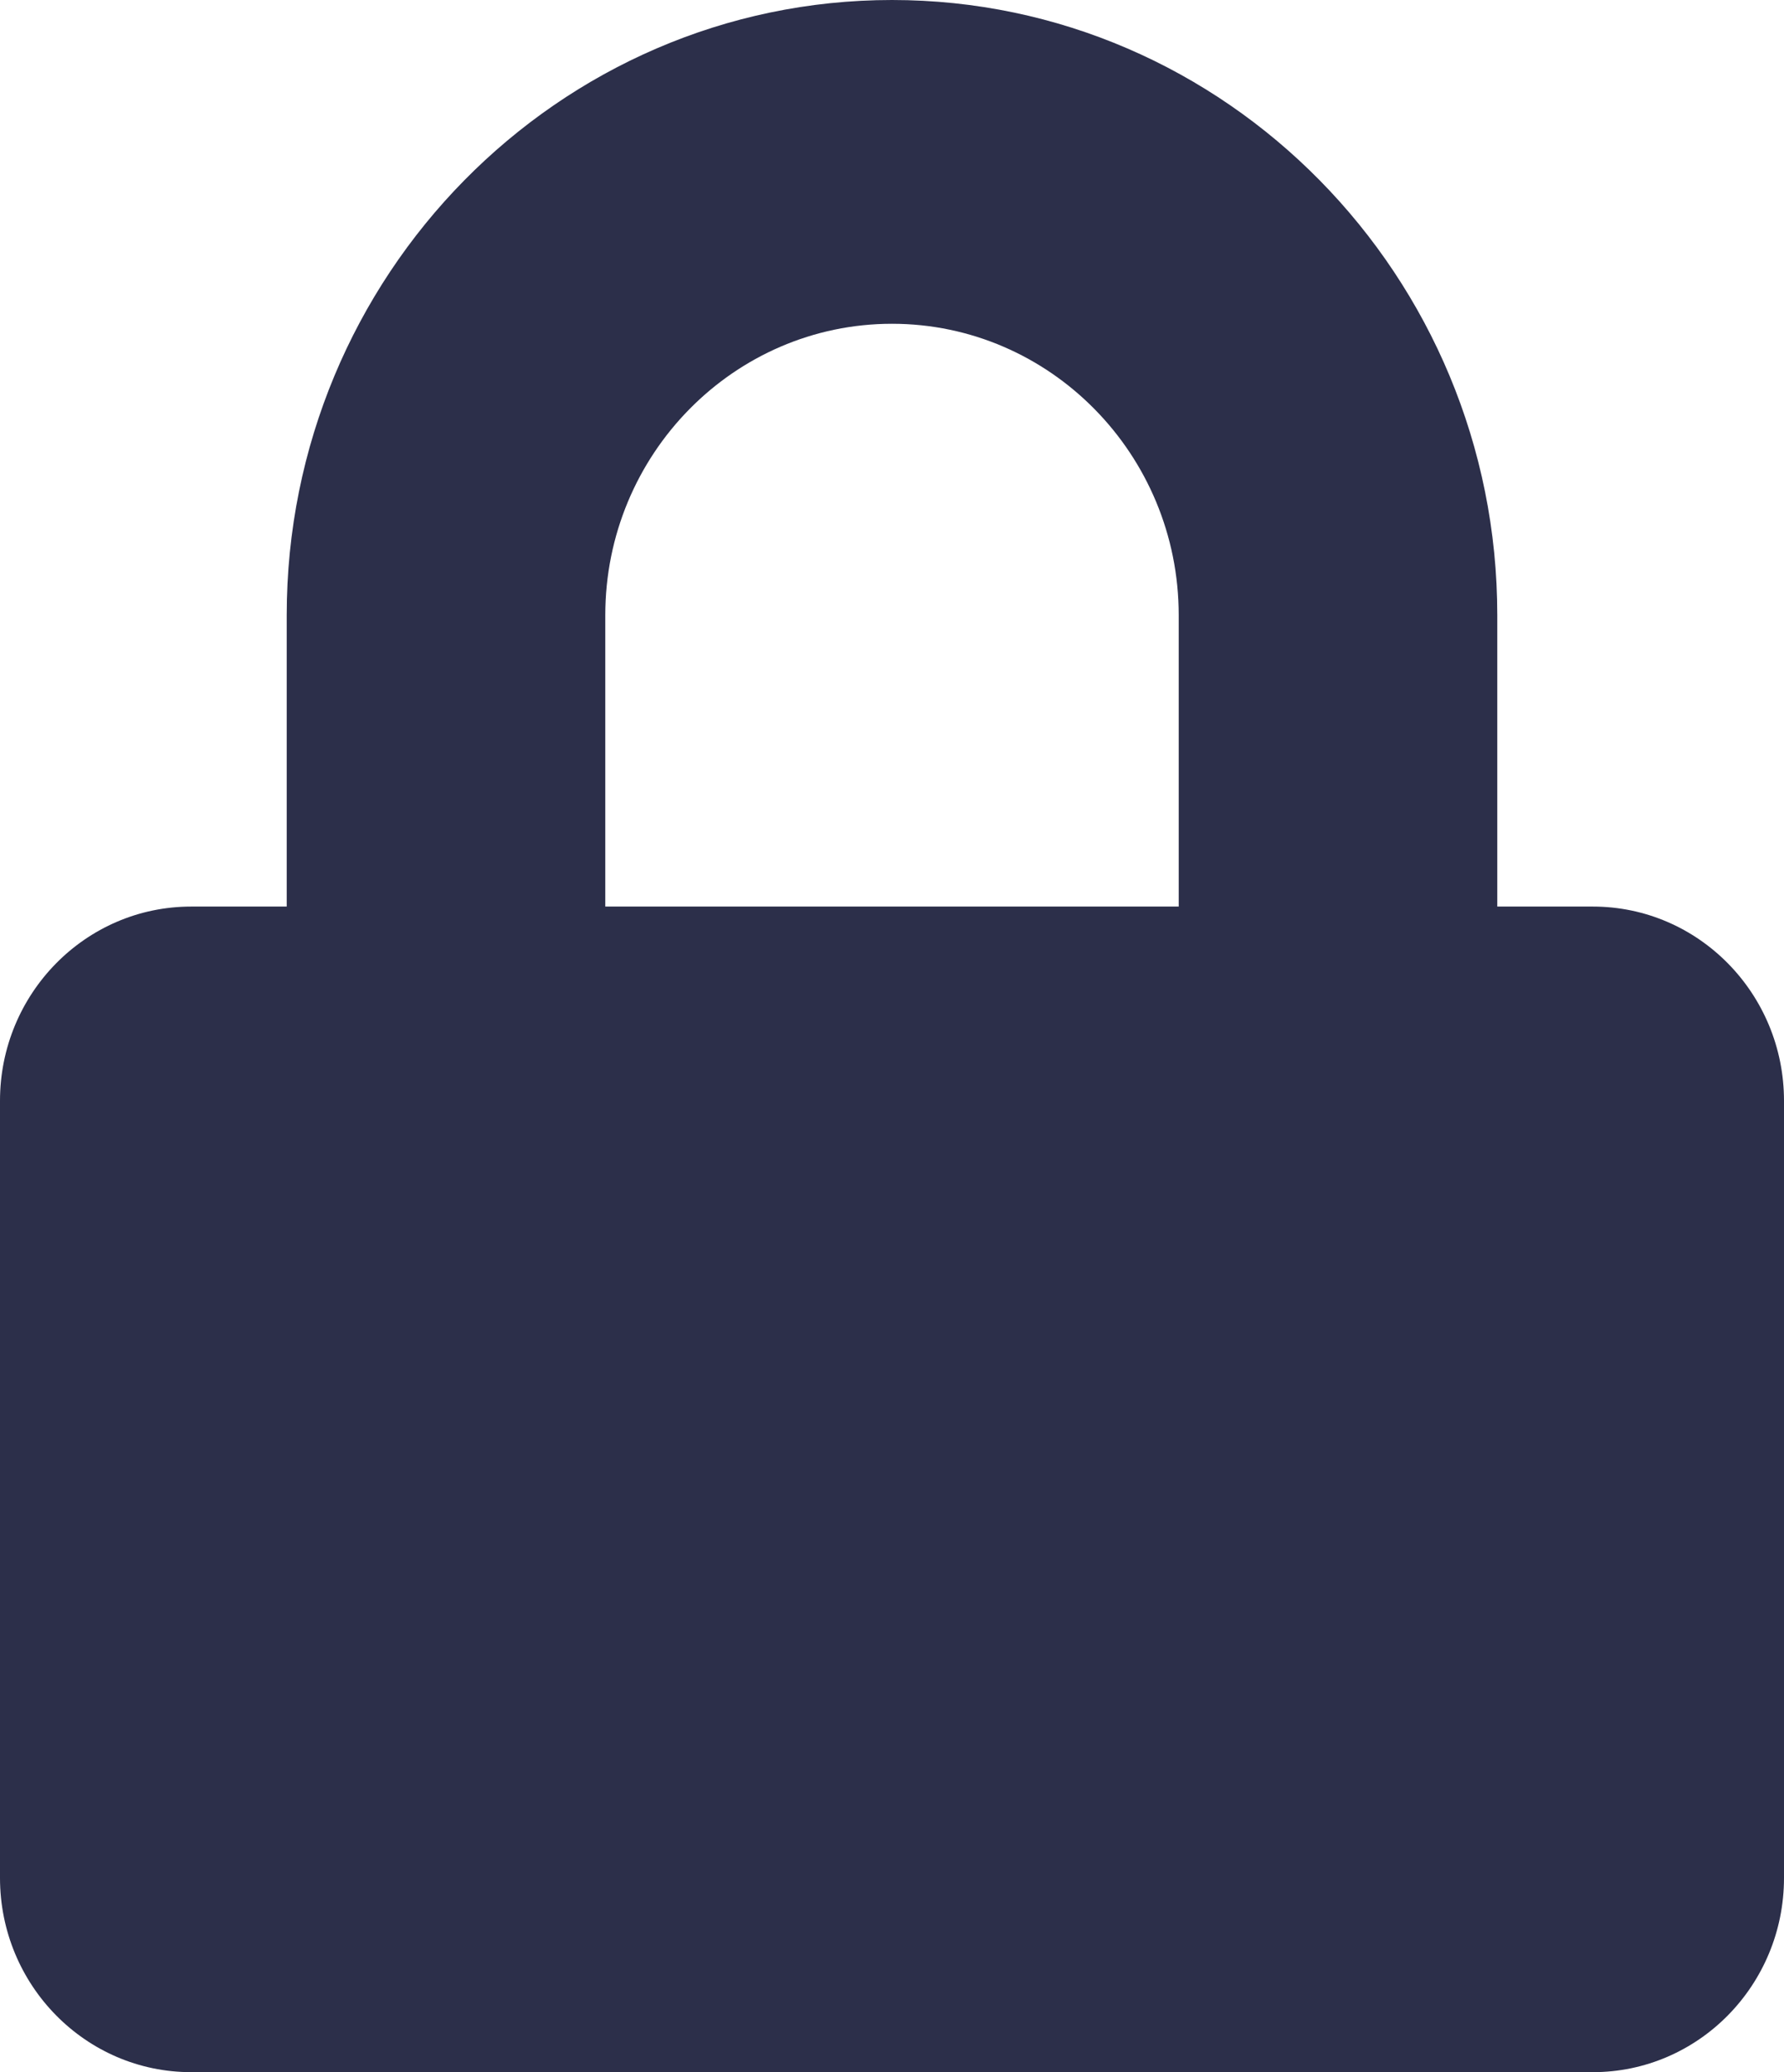 <svg xmlns="http://www.w3.org/2000/svg" width="310" height="360" viewBox="0 0 310 360">
  <path id="lock-solid" d="M276.786,157.5H260.179V106.875C260.179,47.953,212.987,0,155,0S49.821,47.953,49.821,106.875V157.5H33.214C14.877,157.5,0,172.617,0,191.25v135C0,344.883,14.877,360,33.214,360H276.786C295.123,360,310,344.883,310,326.25v-135C310,172.617,295.123,157.5,276.786,157.5Zm-71.964,0H105.179V106.875c0-27.914,22.35-50.625,49.821-50.625s49.821,22.711,49.821,50.625Z" fill="#2c2f4a"/>
</svg>
